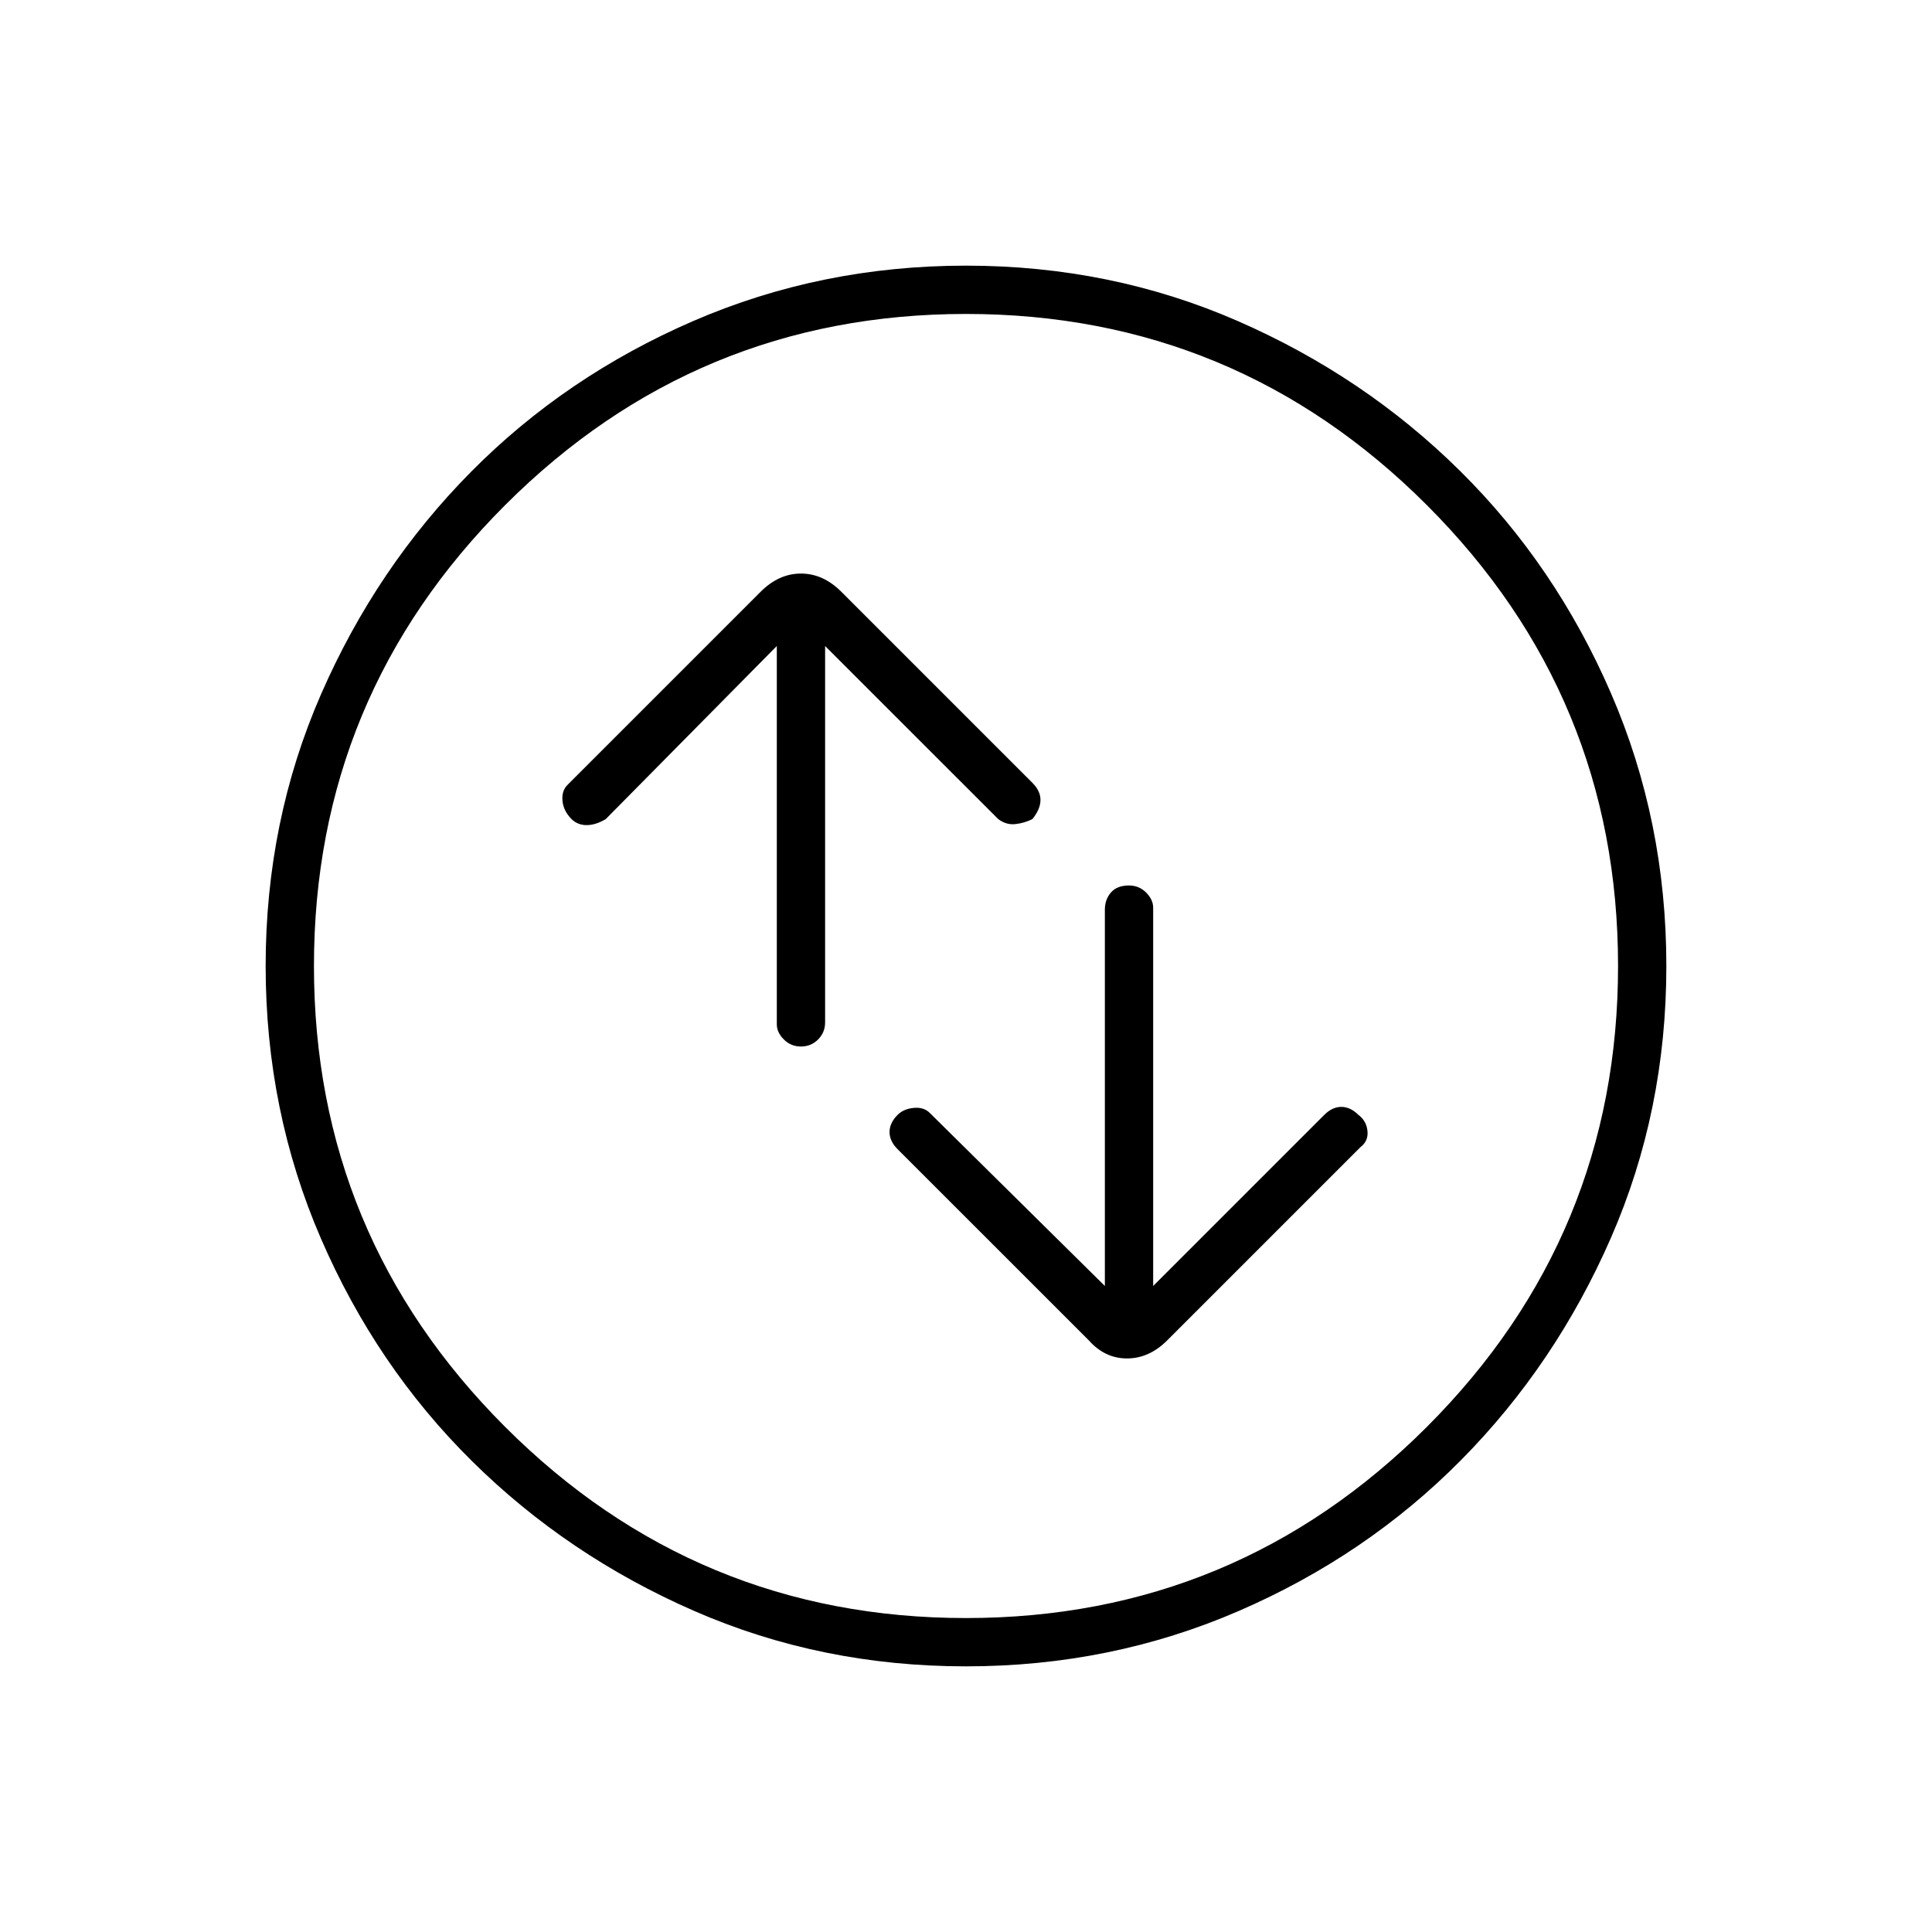 <svg xmlns="http://www.w3.org/2000/svg" height="40" width="40"><path d="M23.375 18.333Q23.125 18.333 23 18.479Q22.875 18.625 22.875 18.833V26.625L19.25 23.042Q19.125 22.917 18.917 22.938Q18.708 22.958 18.583 23.083Q18.417 23.25 18.417 23.438Q18.417 23.625 18.583 23.792L22.542 27.75Q22.875 28.125 23.333 28.125Q23.792 28.125 24.167 27.75L28.167 23.75Q28.333 23.625 28.312 23.417Q28.292 23.208 28.125 23.083Q27.958 22.917 27.771 22.917Q27.583 22.917 27.417 23.083L23.875 26.625V18.792Q23.875 18.625 23.729 18.479Q23.583 18.333 23.375 18.333ZM16.583 21.667Q16.792 21.667 16.938 21.521Q17.083 21.375 17.083 21.167V13.375L20.667 16.958Q20.833 17.083 21.021 17.062Q21.208 17.042 21.375 16.958Q21.542 16.75 21.542 16.562Q21.542 16.375 21.375 16.208L17.417 12.25Q17.042 11.875 16.583 11.875Q16.125 11.875 15.75 12.25L11.75 16.25Q11.625 16.375 11.646 16.583Q11.667 16.792 11.833 16.958Q11.958 17.083 12.146 17.083Q12.333 17.083 12.542 16.958L16.083 13.375V21.208Q16.083 21.375 16.229 21.521Q16.375 21.667 16.583 21.667ZM20 34.5Q17 34.5 14.375 33.354Q11.75 32.208 9.771 30.25Q7.792 28.292 6.646 25.646Q5.5 23 5.5 20Q5.5 17 6.646 14.375Q7.792 11.75 9.75 9.771Q11.708 7.792 14.354 6.646Q17 5.5 20 5.5Q23 5.5 25.625 6.646Q28.25 7.792 30.229 9.75Q32.208 11.708 33.354 14.354Q34.5 17 34.5 20Q34.5 23 33.354 25.625Q32.208 28.25 30.25 30.229Q28.292 32.208 25.646 33.354Q23 34.5 20 34.5ZM20 20Q20 20 20 20Q20 20 20 20Q20 20 20 20Q20 20 20 20Q20 20 20 20Q20 20 20 20Q20 20 20 20Q20 20 20 20ZM20 33.5Q25.583 33.5 29.542 29.542Q33.5 25.583 33.5 20Q33.5 14.417 29.542 10.458Q25.583 6.5 20 6.5Q14.417 6.5 10.458 10.458Q6.5 14.417 6.5 20Q6.5 25.583 10.458 29.542Q14.417 33.5 20 33.5Z"/></svg>